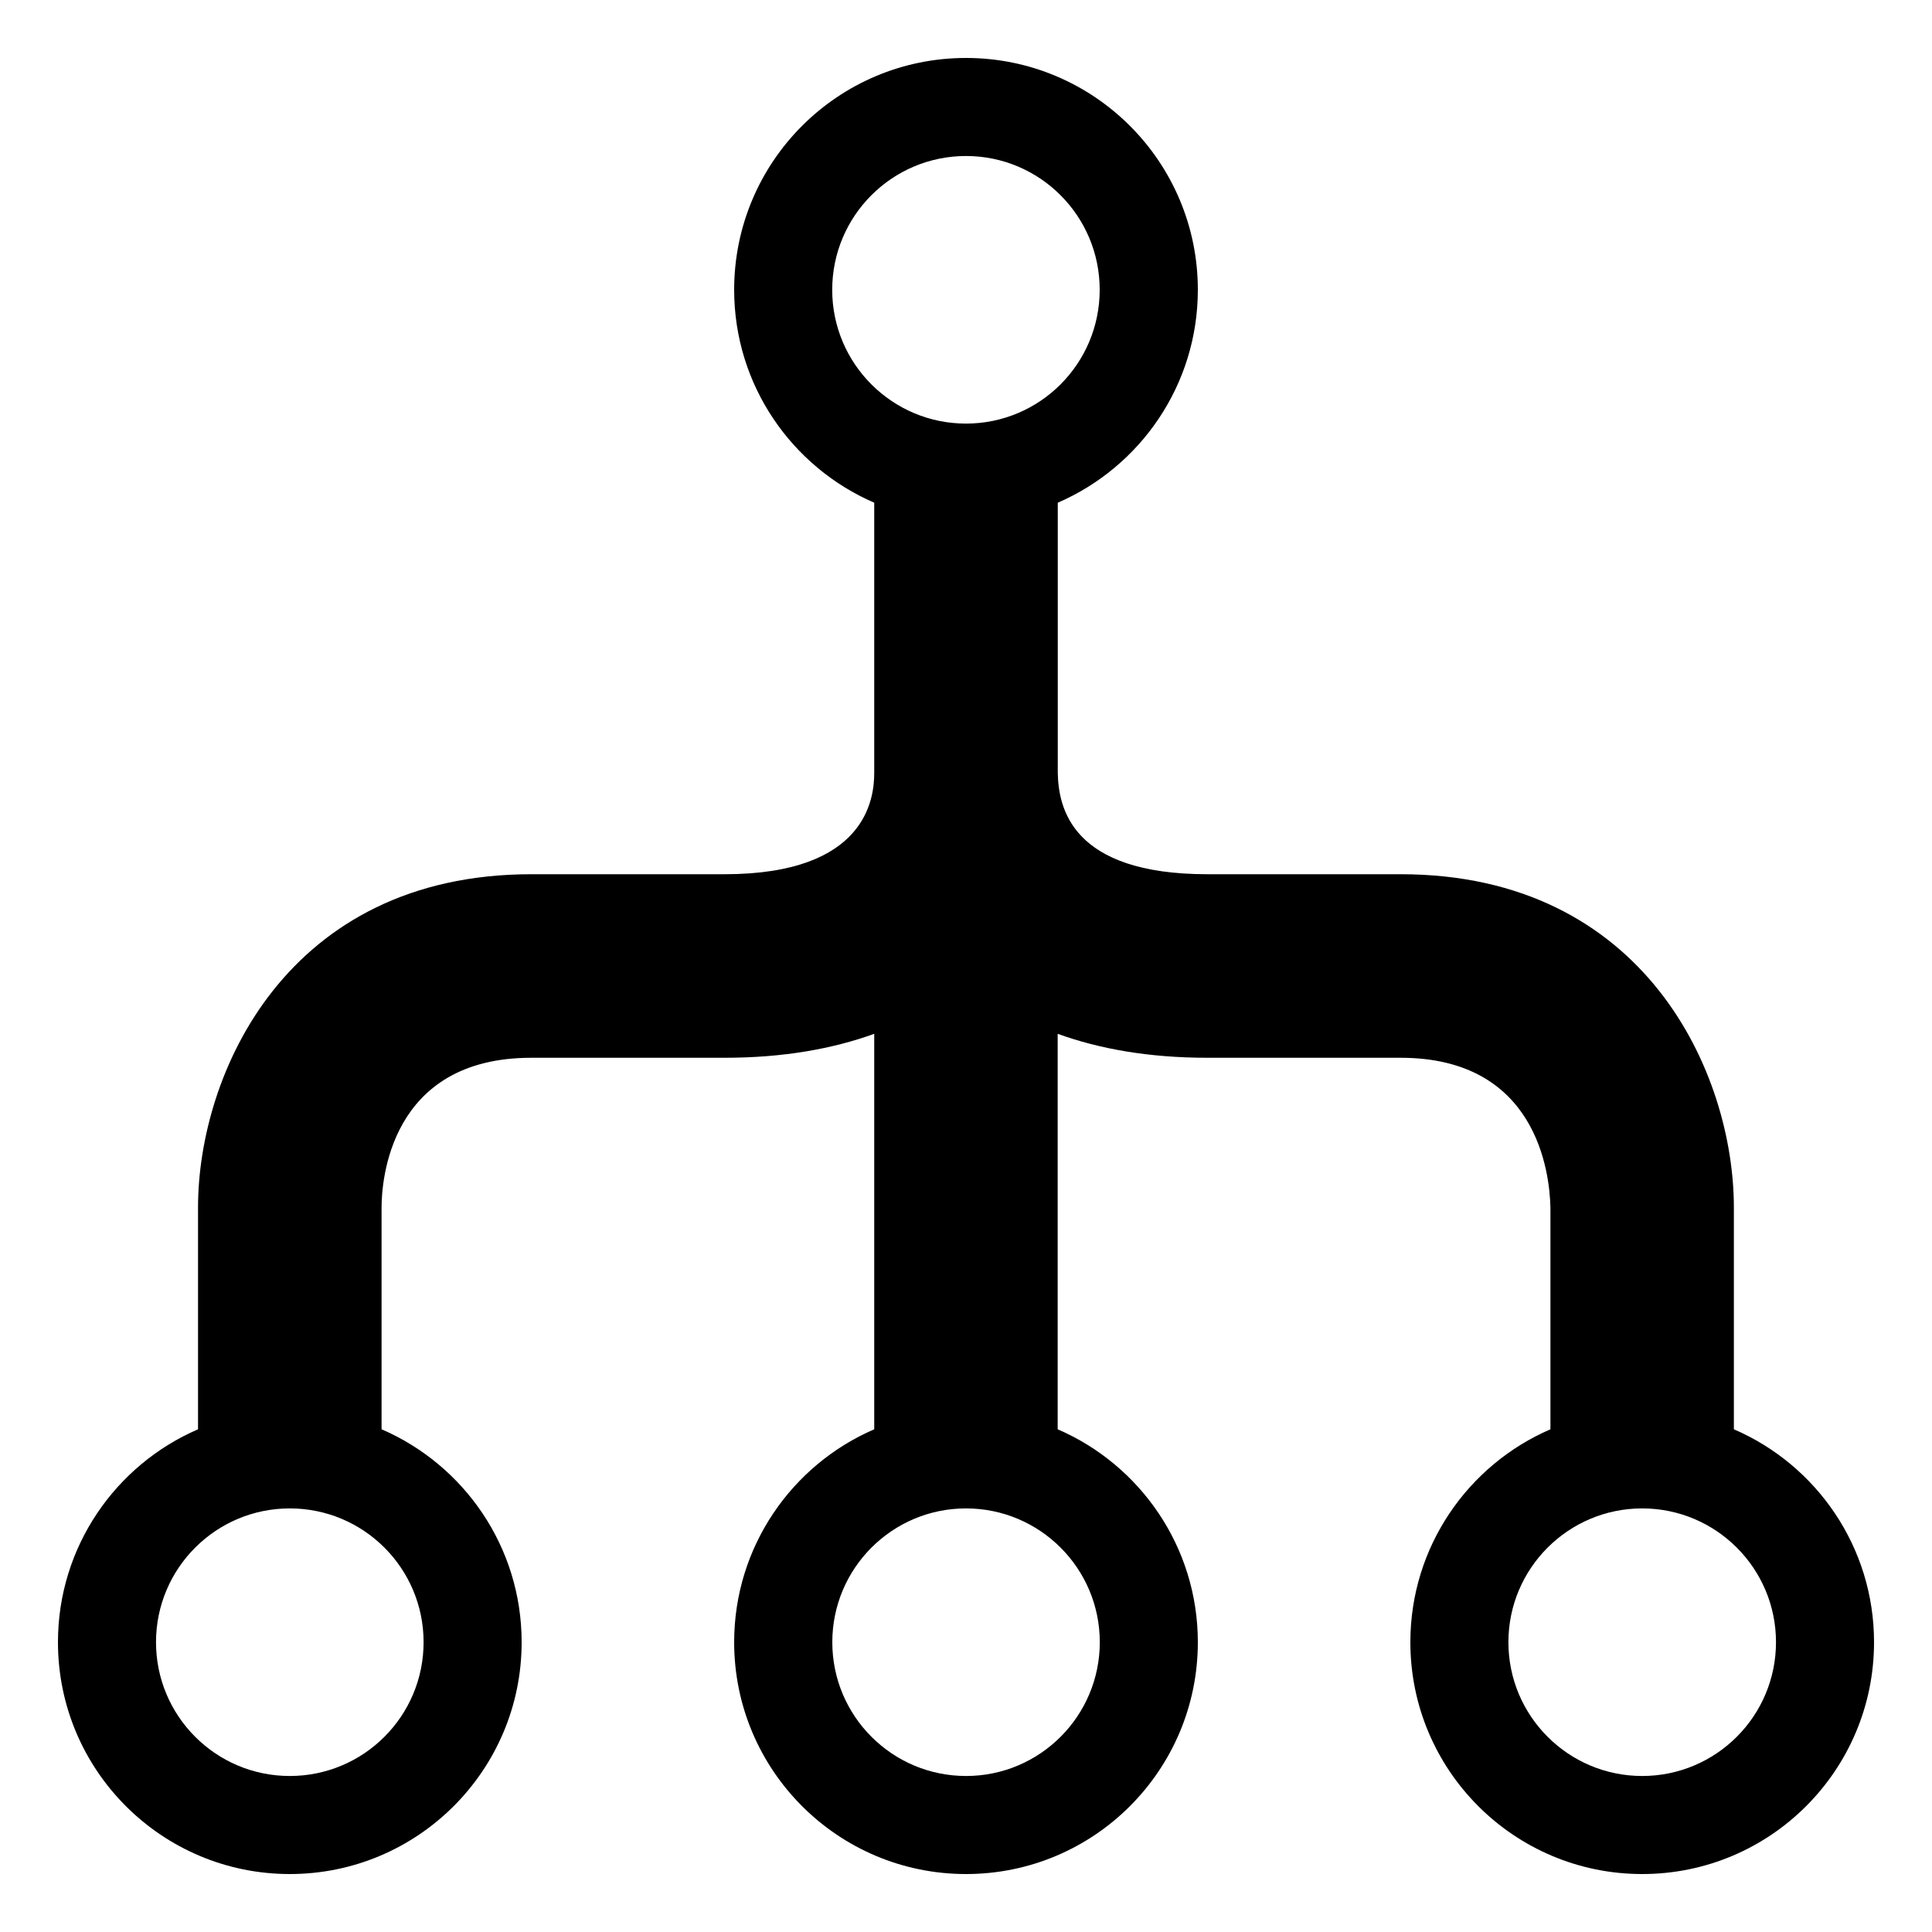<?xml version="1.0" encoding="utf-8"?>
<!-- Generated by IcoMoon.io -->
<!DOCTYPE svg PUBLIC "-//W3C//DTD SVG 1.1//EN" "http://www.w3.org/Graphics/SVG/1.1/DTD/svg11.dtd">
<svg version="1.1" xmlns="http://www.w3.org/2000/svg" xmlns:xlink="http://www.w3.org/1999/xlink" width="40" height="40" viewBox="0 0 40 40">
<path d="M35.898 29.592v-4.592c0-2.774-1.836-6.9-6.898-6.9h-4c-2.824 0-3.086-1.384-3.1-2.1v-5.592c1.706-0.738 2.9-2.434 2.9-4.408 0-2.65-2.148-4.8-4.8-4.8s-4.8 2.15-4.8 4.8c0 1.974 1.194 3.67 2.9 4.408v5.592c0 0.518-0.15 2.1-3.1 2.1h-4c-5.062 0-6.9 4.126-6.9 6.9v4.592c-1.706 0.736-2.9 2.434-2.9 4.408 0 2.65 2.148 4.8 4.8 4.8 2.65 0 4.8-2.15 4.8-4.8 0-1.974-1.194-3.672-2.9-4.408v-4.592c0-0.518 0.15-3.1 3.1-3.1h4c1.214 0 2.238-0.184 3.1-0.496v8.188c-1.706 0.736-2.9 2.434-2.9 4.408 0 2.65 2.148 4.8 4.8 4.8s4.8-2.15 4.8-4.8c0-1.974-1.196-3.672-2.902-4.408v-8.188c0.862 0.312 1.886 0.496 3.1 0.496h4c2.824 0 3.086 2.384 3.102 3.1v4.592c-1.706 0.736-2.9 2.434-2.9 4.408 0 2.65 2.148 4.8 4.8 4.8s4.8-2.15 4.8-4.8c0-1.974-1.194-3.672-2.902-4.408zM8.77 34c0 1.53-1.24 2.77-2.77 2.77s-2.77-1.24-2.77-2.77 1.24-2.77 2.77-2.77 2.77 1.24 2.77 2.77zM17.23 6c0-1.53 1.242-2.77 2.77-2.77s2.768 1.24 2.768 2.77-1.24 2.77-2.768 2.77c-1.528 0-2.77-1.24-2.77-2.77zM22.77 34c0 1.53-1.242 2.77-2.768 2.77-1.53 0-2.77-1.24-2.77-2.77s1.24-2.77 2.768-2.77c1.528 0 2.77 1.24 2.77 2.77zM34 36.77c-1.528 0-2.77-1.24-2.77-2.77s1.242-2.77 2.77-2.77 2.77 1.24 2.77 2.77-1.242 2.77-2.77 2.77z" fill="#000000"></path>
</svg>

